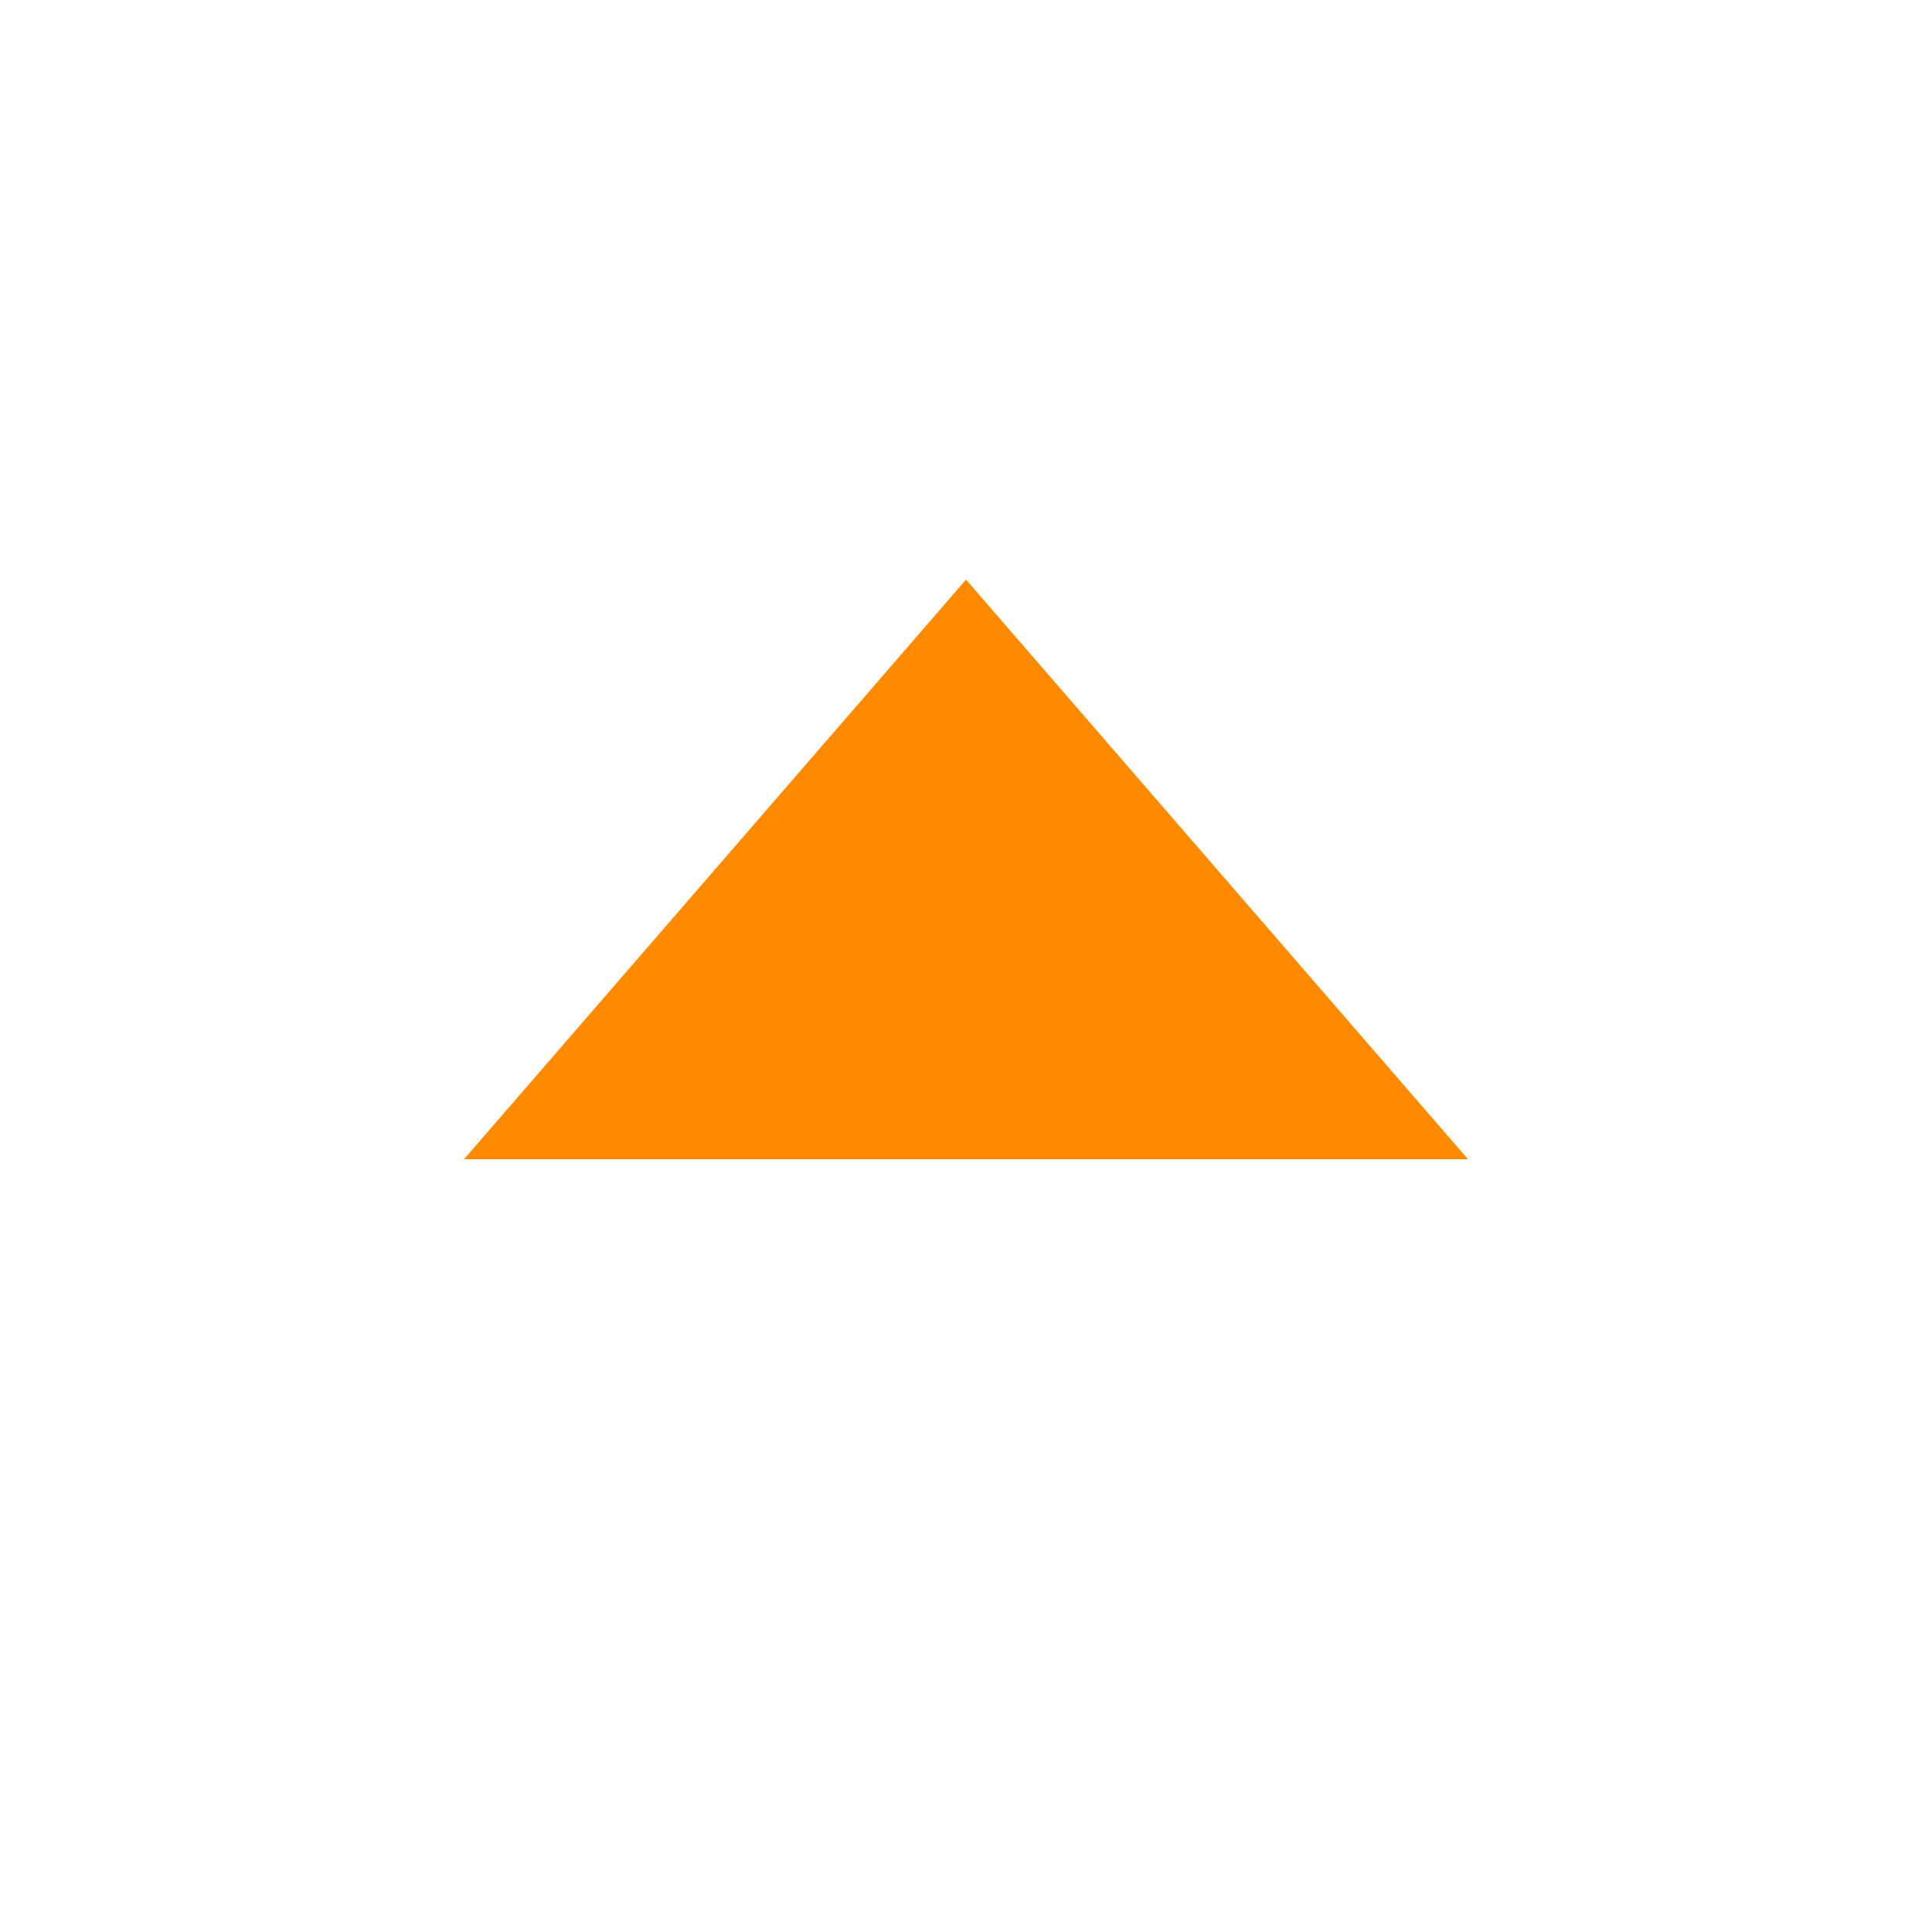 <svg width="16" height="16" viewBox="0 0 16 16" fill="none" xmlns="http://www.w3.org/2000/svg">
<g id="Group 47810">
<path id="Polygon 3" d="M8 4.8L12.157 9.6L3.843 9.6L8 4.8Z" fill="#FF8A00"/>
</g>
</svg>
